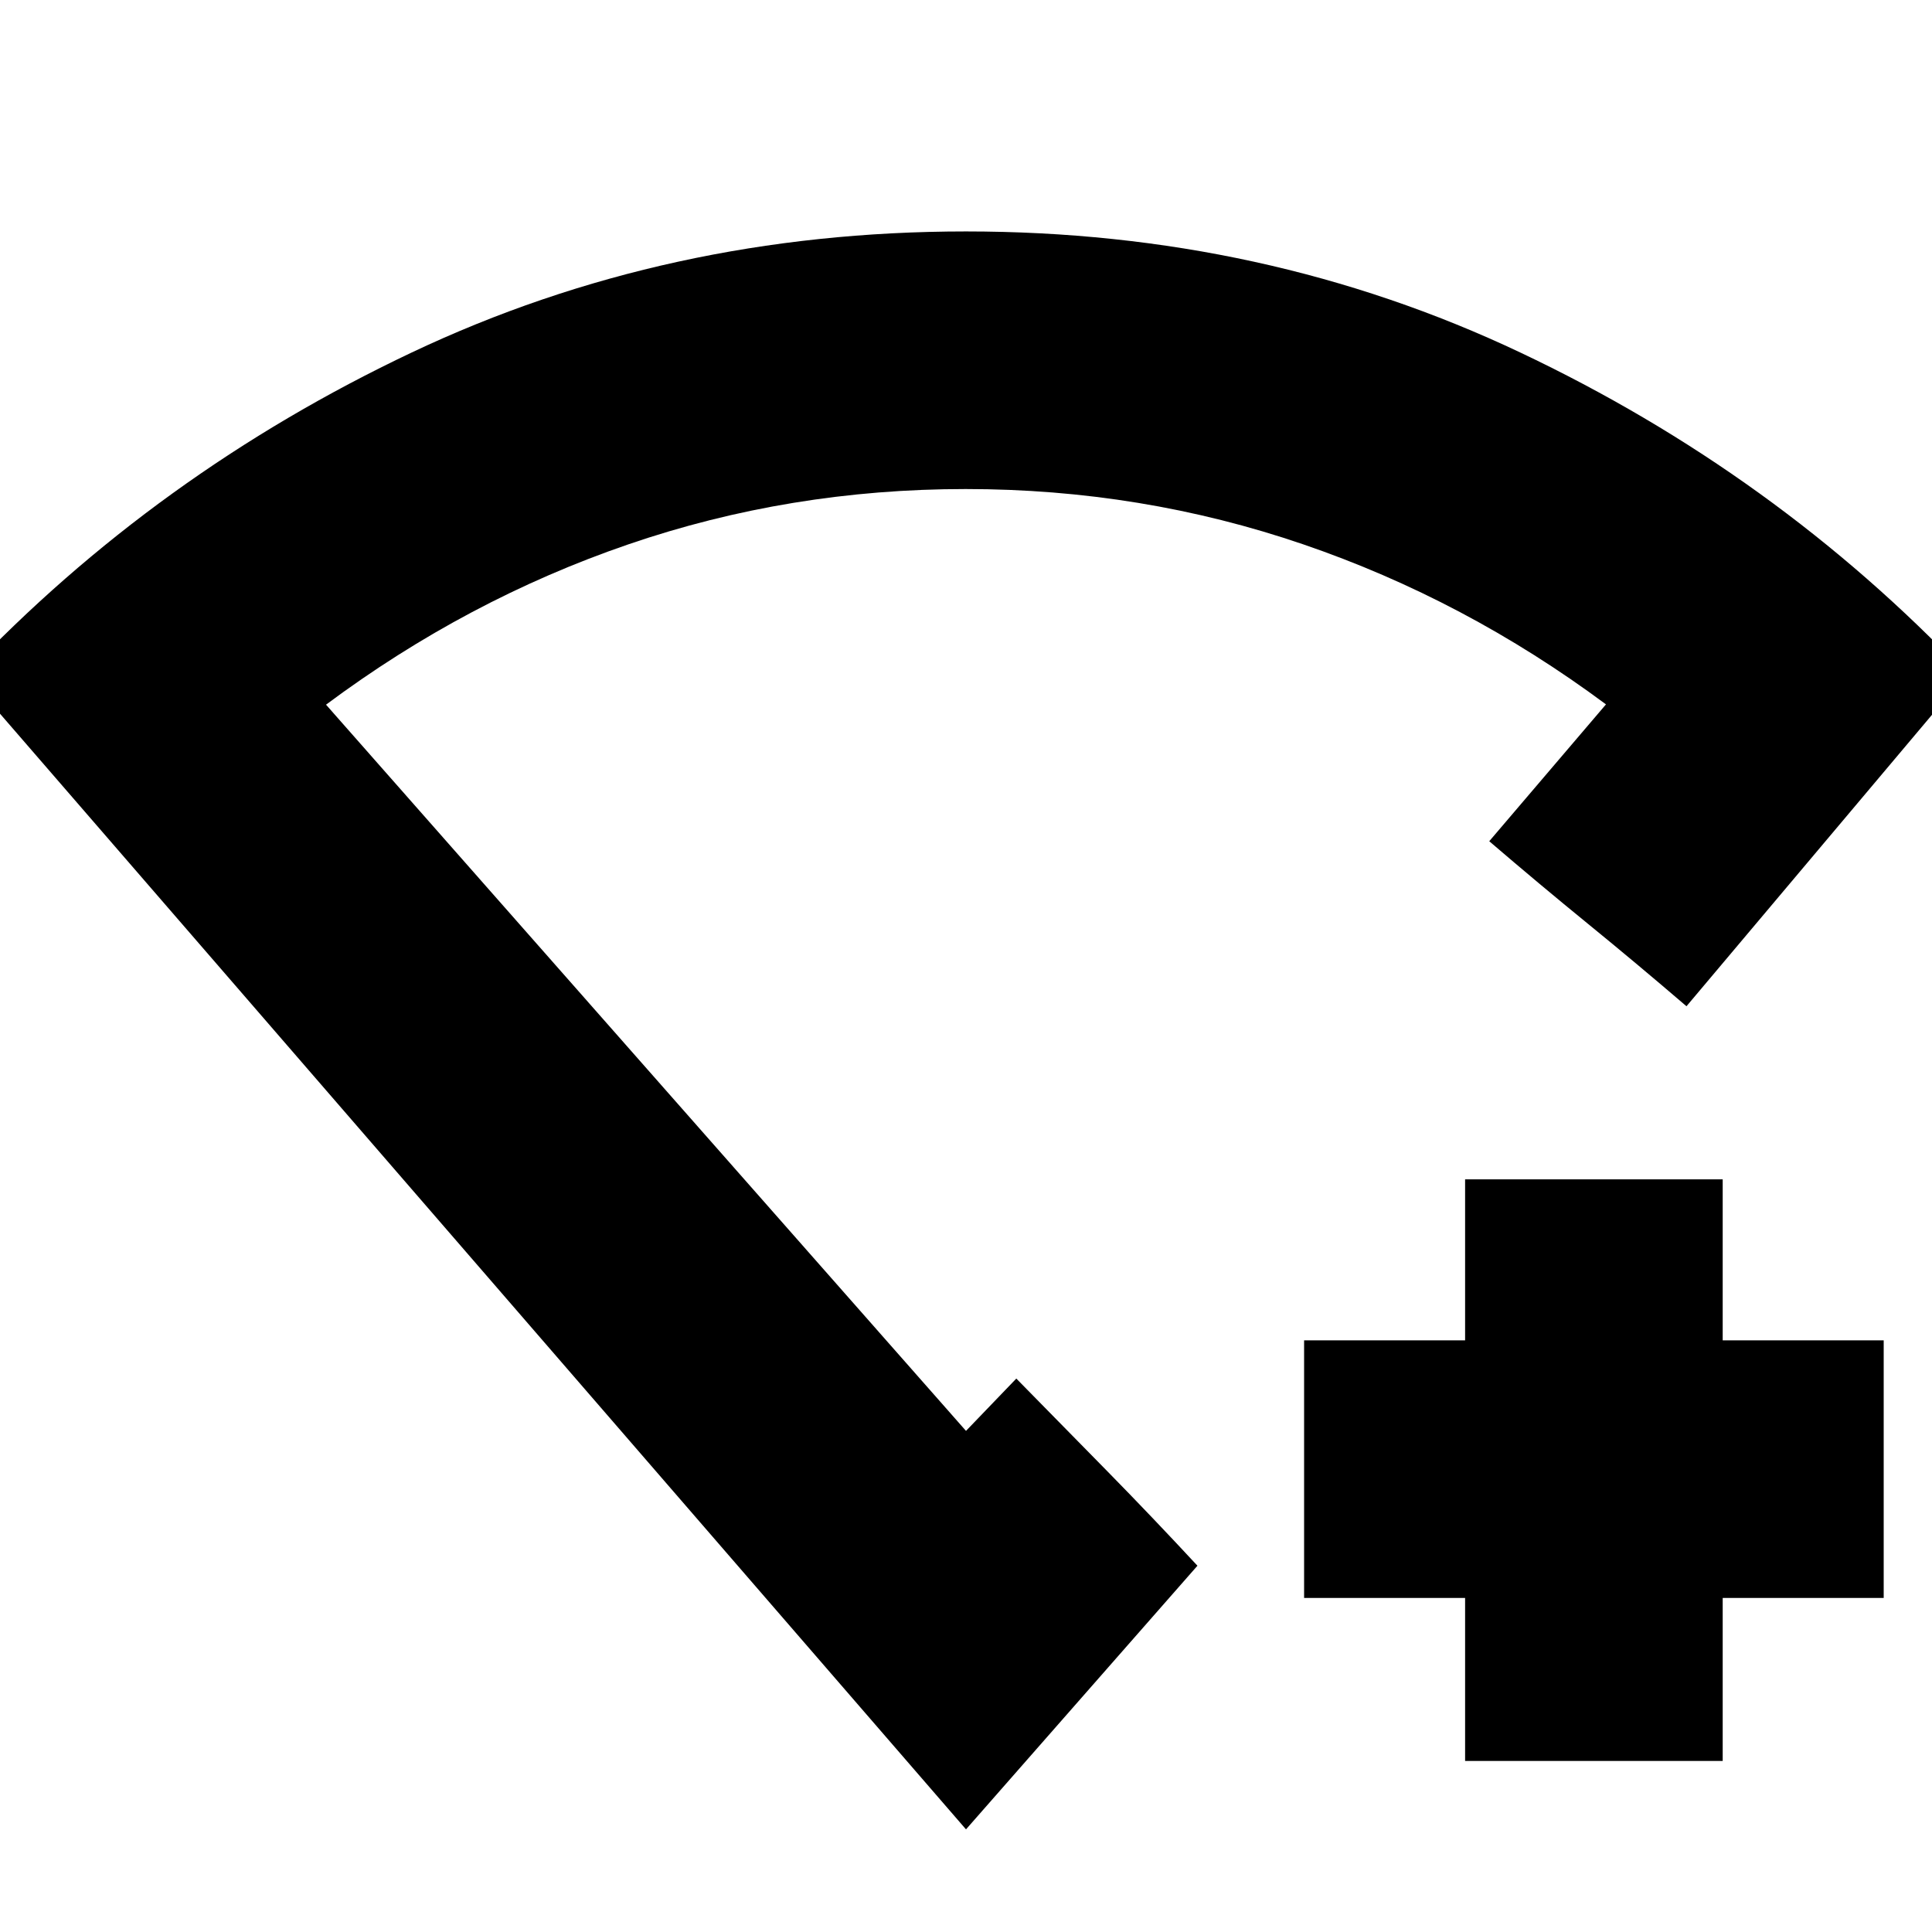 <svg xmlns="http://www.w3.org/2000/svg" height="20" viewBox="0 -960 960 960" width="20"><path d="M728-85v-81h-80v-128h80v-80h128v80h80v128h-80v81H728ZM480-51-17-625q94.66-99.76 221.65-159.88Q331.65-845 480-845q148.35 0 275.35 60.12Q882.34-724.76 977-625L838-460q-25-21.44-49-41t-49-41l58-68q-70-52-150.37-79.5Q567.25-717 479.82-717t-167.63 27.5Q232-662 162-609.85L480-249l25-26q22.68 23.09 45.2 46.03Q572.72-206.02 595-182L480-51Zm0-432Z"/></svg>